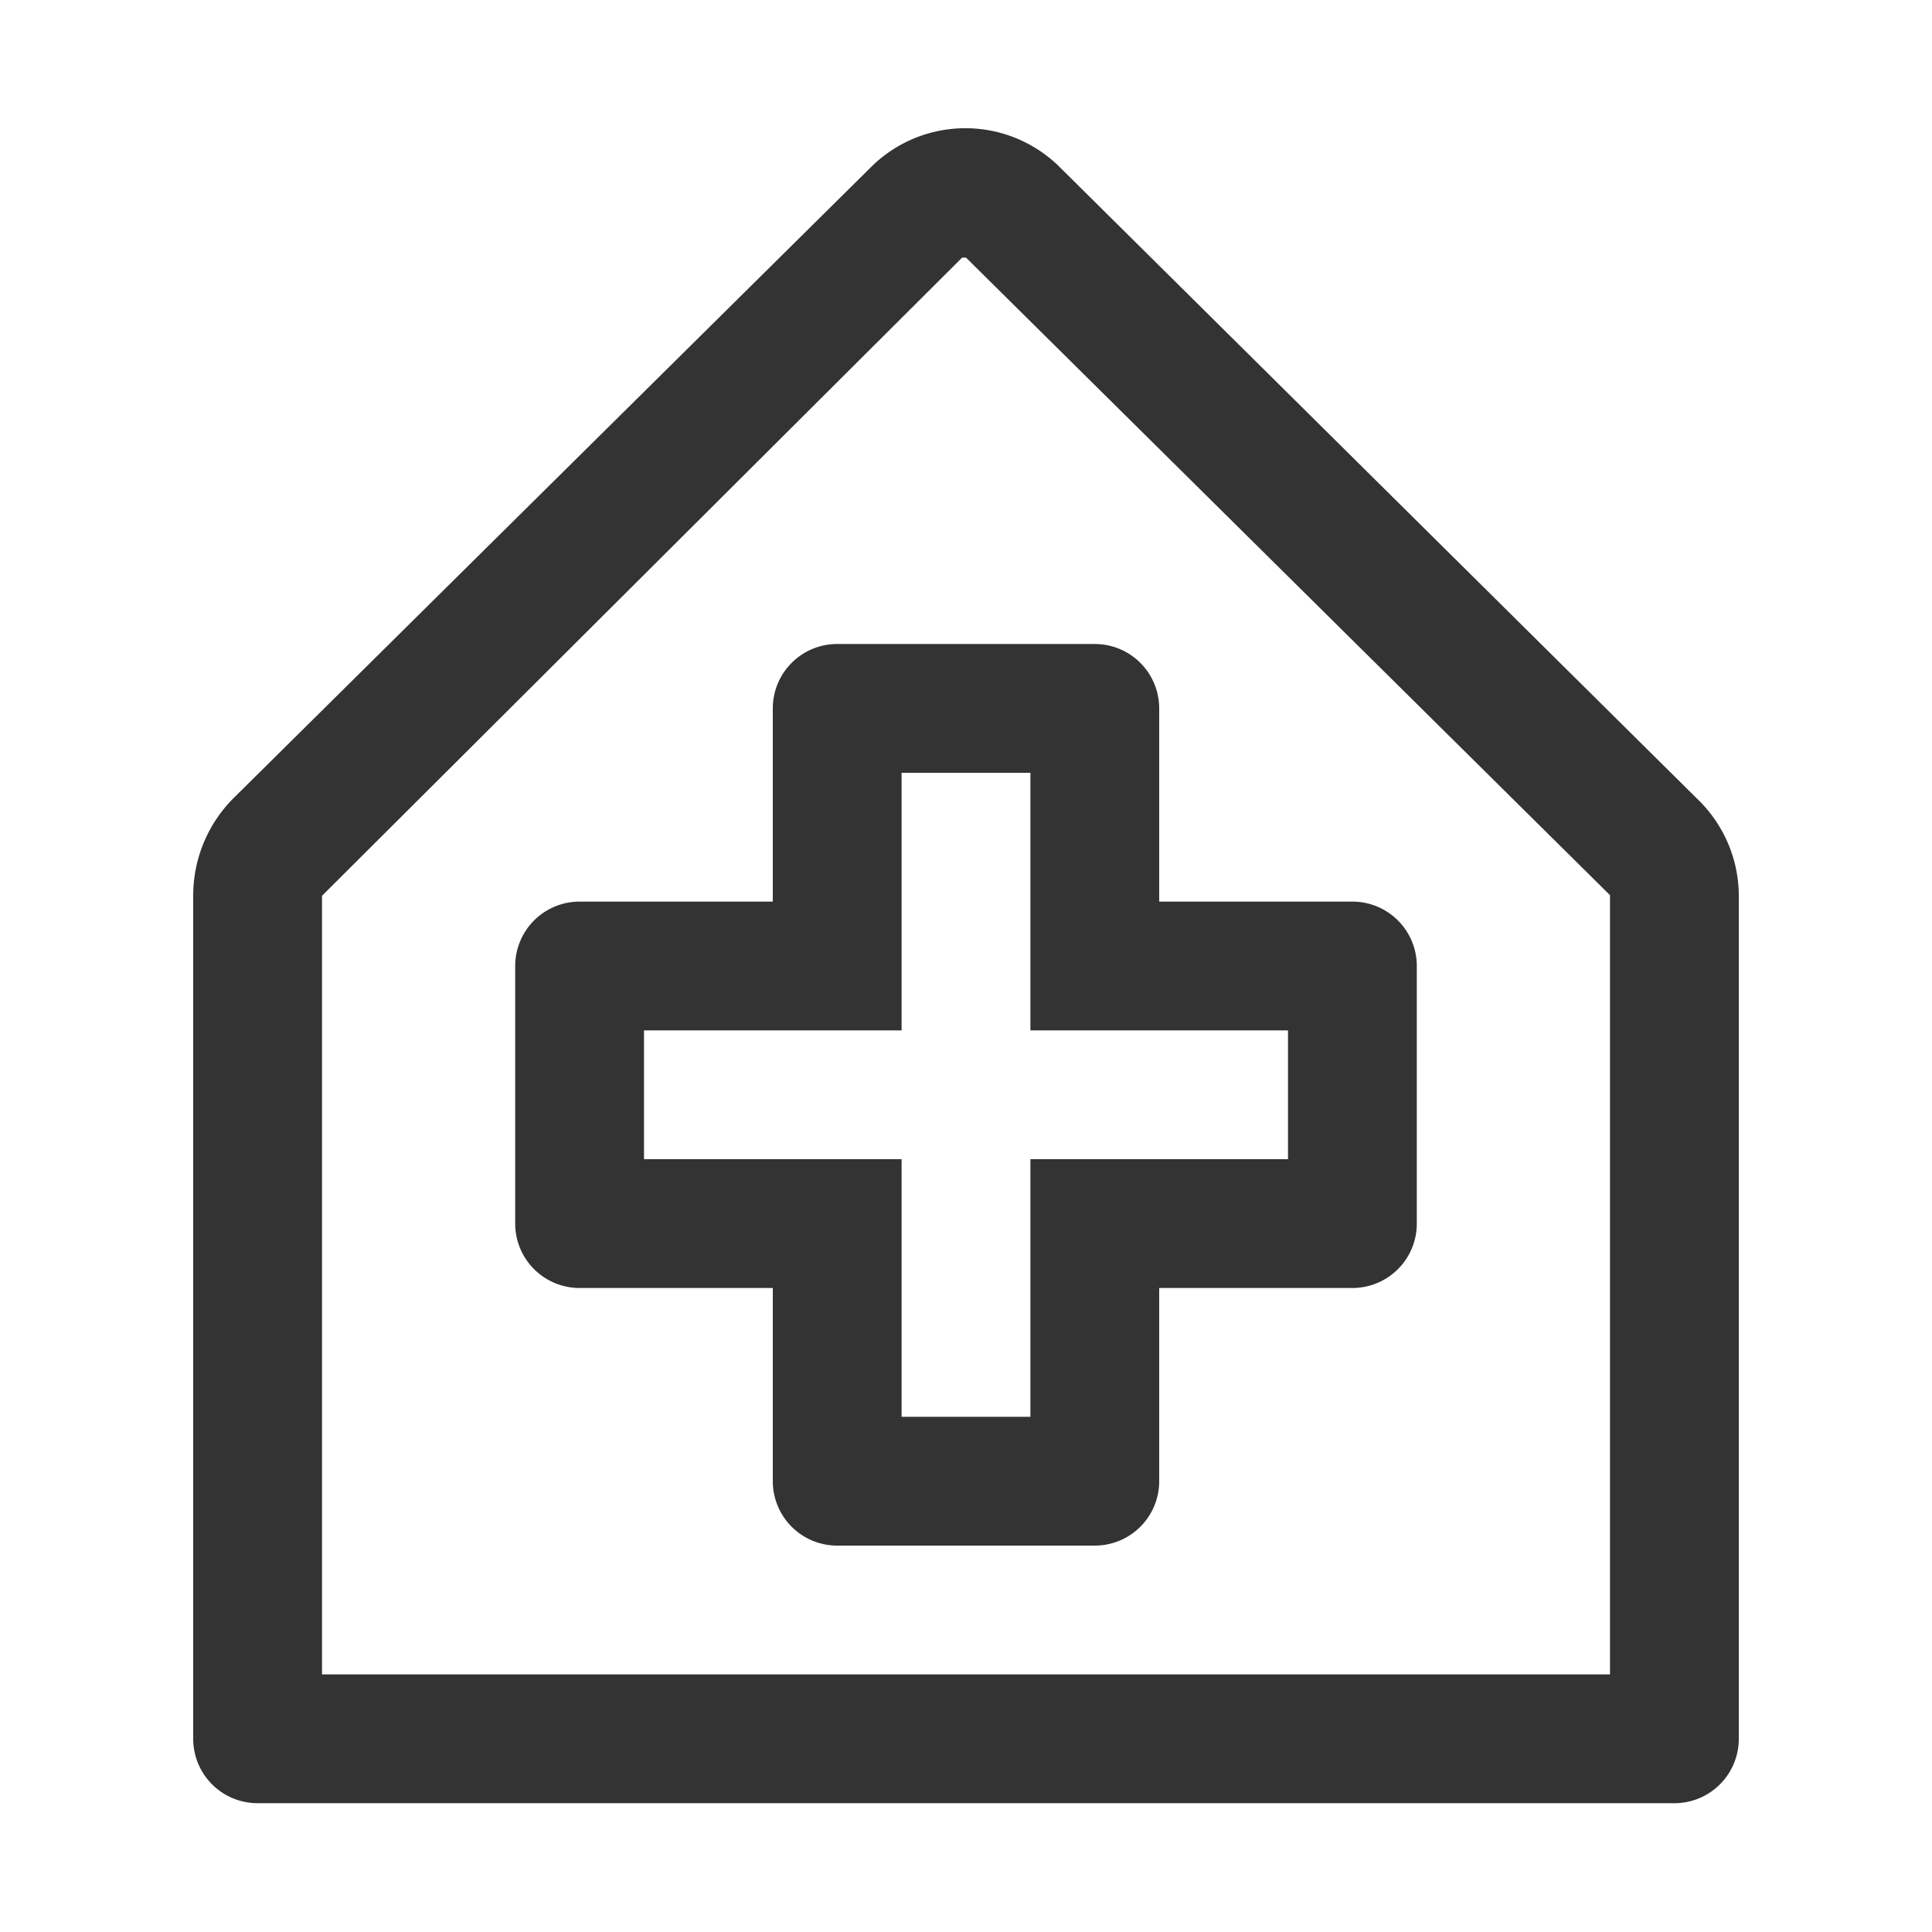 <svg id="Layer_1" data-name="Layer 1" xmlns="http://www.w3.org/2000/svg" viewBox="0 0 30 30"><defs><style>.cls-1{fill:#333;}</style></defs><title>doctors-office_BOLD</title><path class="cls-1" d="M26.36,12.41,16.43,2.57a2.08,2.08,0,0,0-2.88,0l-9.9,9.8A2.14,2.14,0,0,0,3,13.91V27a1,1,0,0,0,1,1H26a1,1,0,0,0,1-1V13.91A2.09,2.09,0,0,0,26.36,12.41ZM25,26H5V13.91L14.94,4S15,4,15,4l10,9.9Z"/><path class="cls-1" d="M12,11v3H9a1,1,0,0,0-1,1v4a1,1,0,0,0,1,1h3v3a1,1,0,0,0,1,1h4a1,1,0,0,0,1-1V20h3a1,1,0,0,0,1-1V15a1,1,0,0,0-1-1H18V11a1,1,0,0,0-1-1H13A1,1,0,0,0,12,11Zm2,1h2v4h4v2H16v4H14V18H10V16h4V12Z"/></svg>